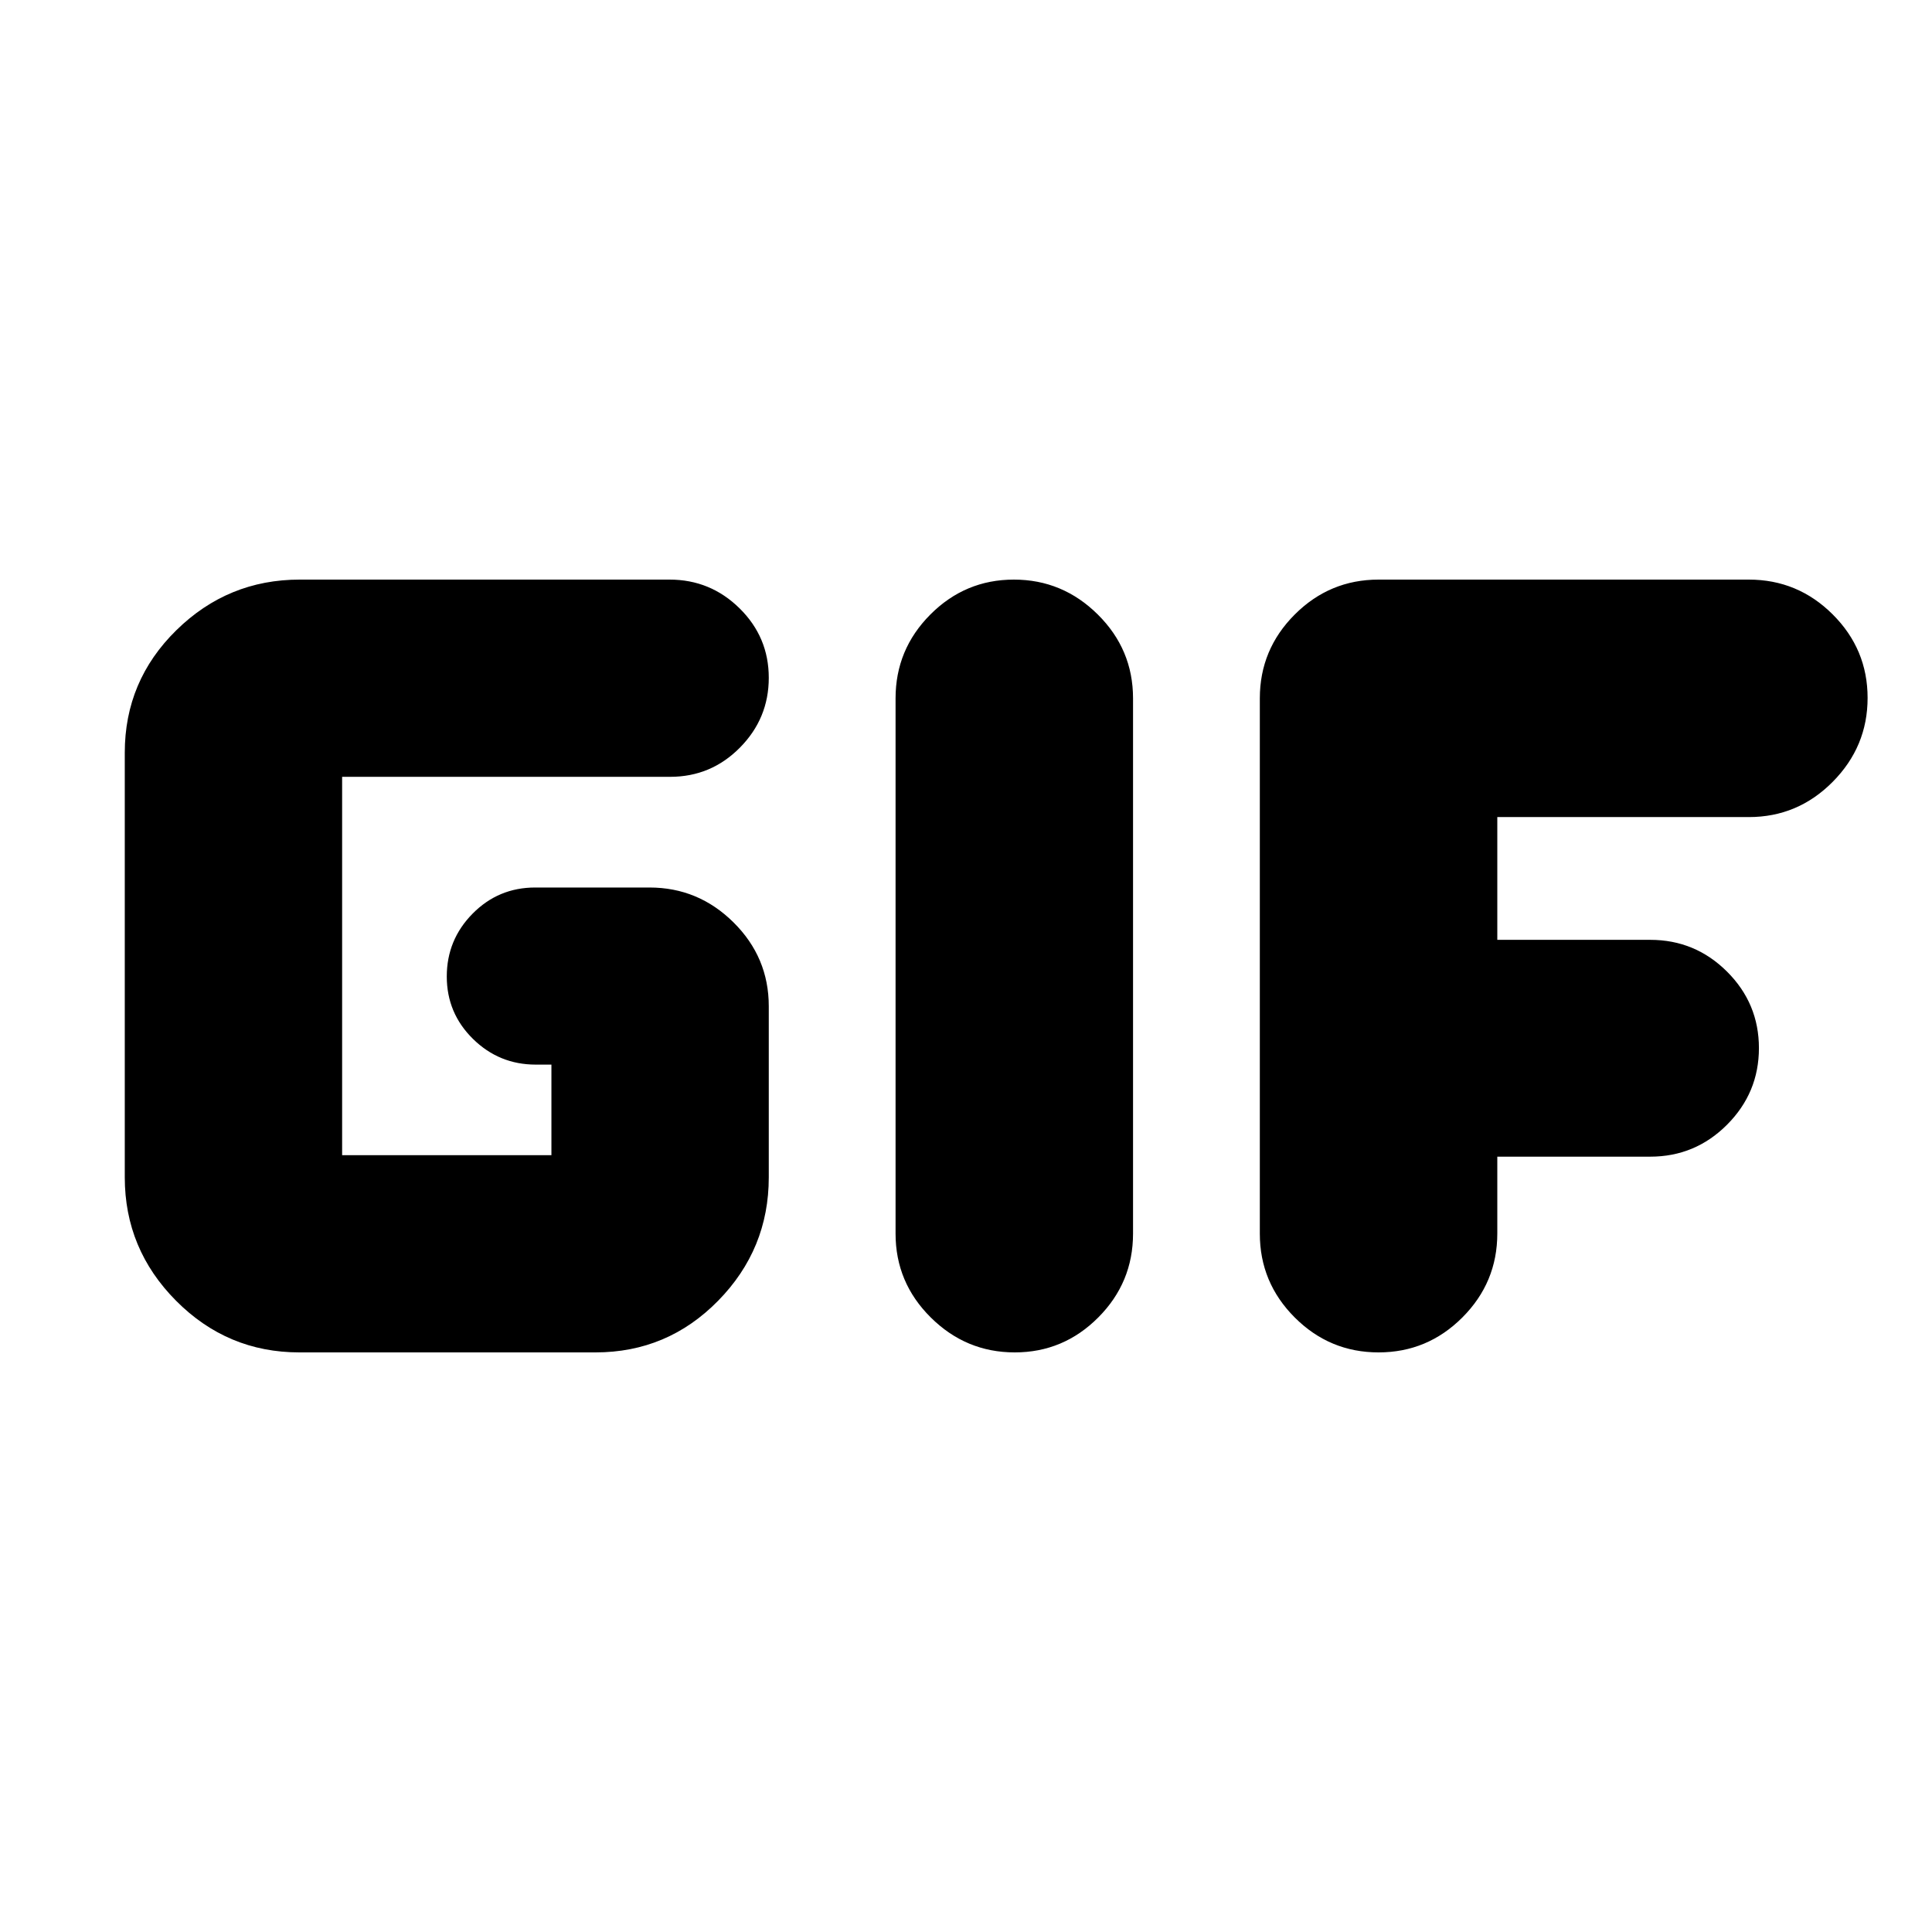 <svg xmlns="http://www.w3.org/2000/svg" height="20" viewBox="0 -960 960 960" width="20"><path d="M148.74-288Q113-288 87.5-313.65T62-375v-211q0-35.7 25.63-60.85Q113.25-672 148.92-672h183.8q20.28 0 34.78 14.29t14.5 34.5q0 20.21-14.35 34.71T333-574H170v188h104v-45h-7.79Q248-431 235-443.79t-13-31Q222-493 234.82-506q12.83-13 31.09-13h56.83q24.26 0 41.76 17.35Q382-484.3 382-460v85q0 35.7-25.18 61.35Q331.65-288 295.91-288H148.74ZM445-347v-266q0-24.3 17.29-41.65Q479.58-672 503.79-672t41.71 17.35Q563-637.3 563-613v266q0 24.3-17.29 41.65Q528.42-288 504.21-288t-41.71-17.35Q445-322.7 445-347Zm181 0v-266q0-24.3 17.35-41.65Q660.7-672 685-672h184q24.3 0 41.65 17.29Q928-637.42 928-613.21t-17.35 41.71Q893.3-554 869-554H744v61h76q22.3 0 38.15 15.79 15.85 15.79 15.85 38t-15.85 38.08Q842.3-385.26 820-385.26h-76v38.19q0 24.33-17.35 41.7Q709.3-288 685-288q-24.3 0-41.65-17.35Q626-322.7 626-347Z"/></svg>